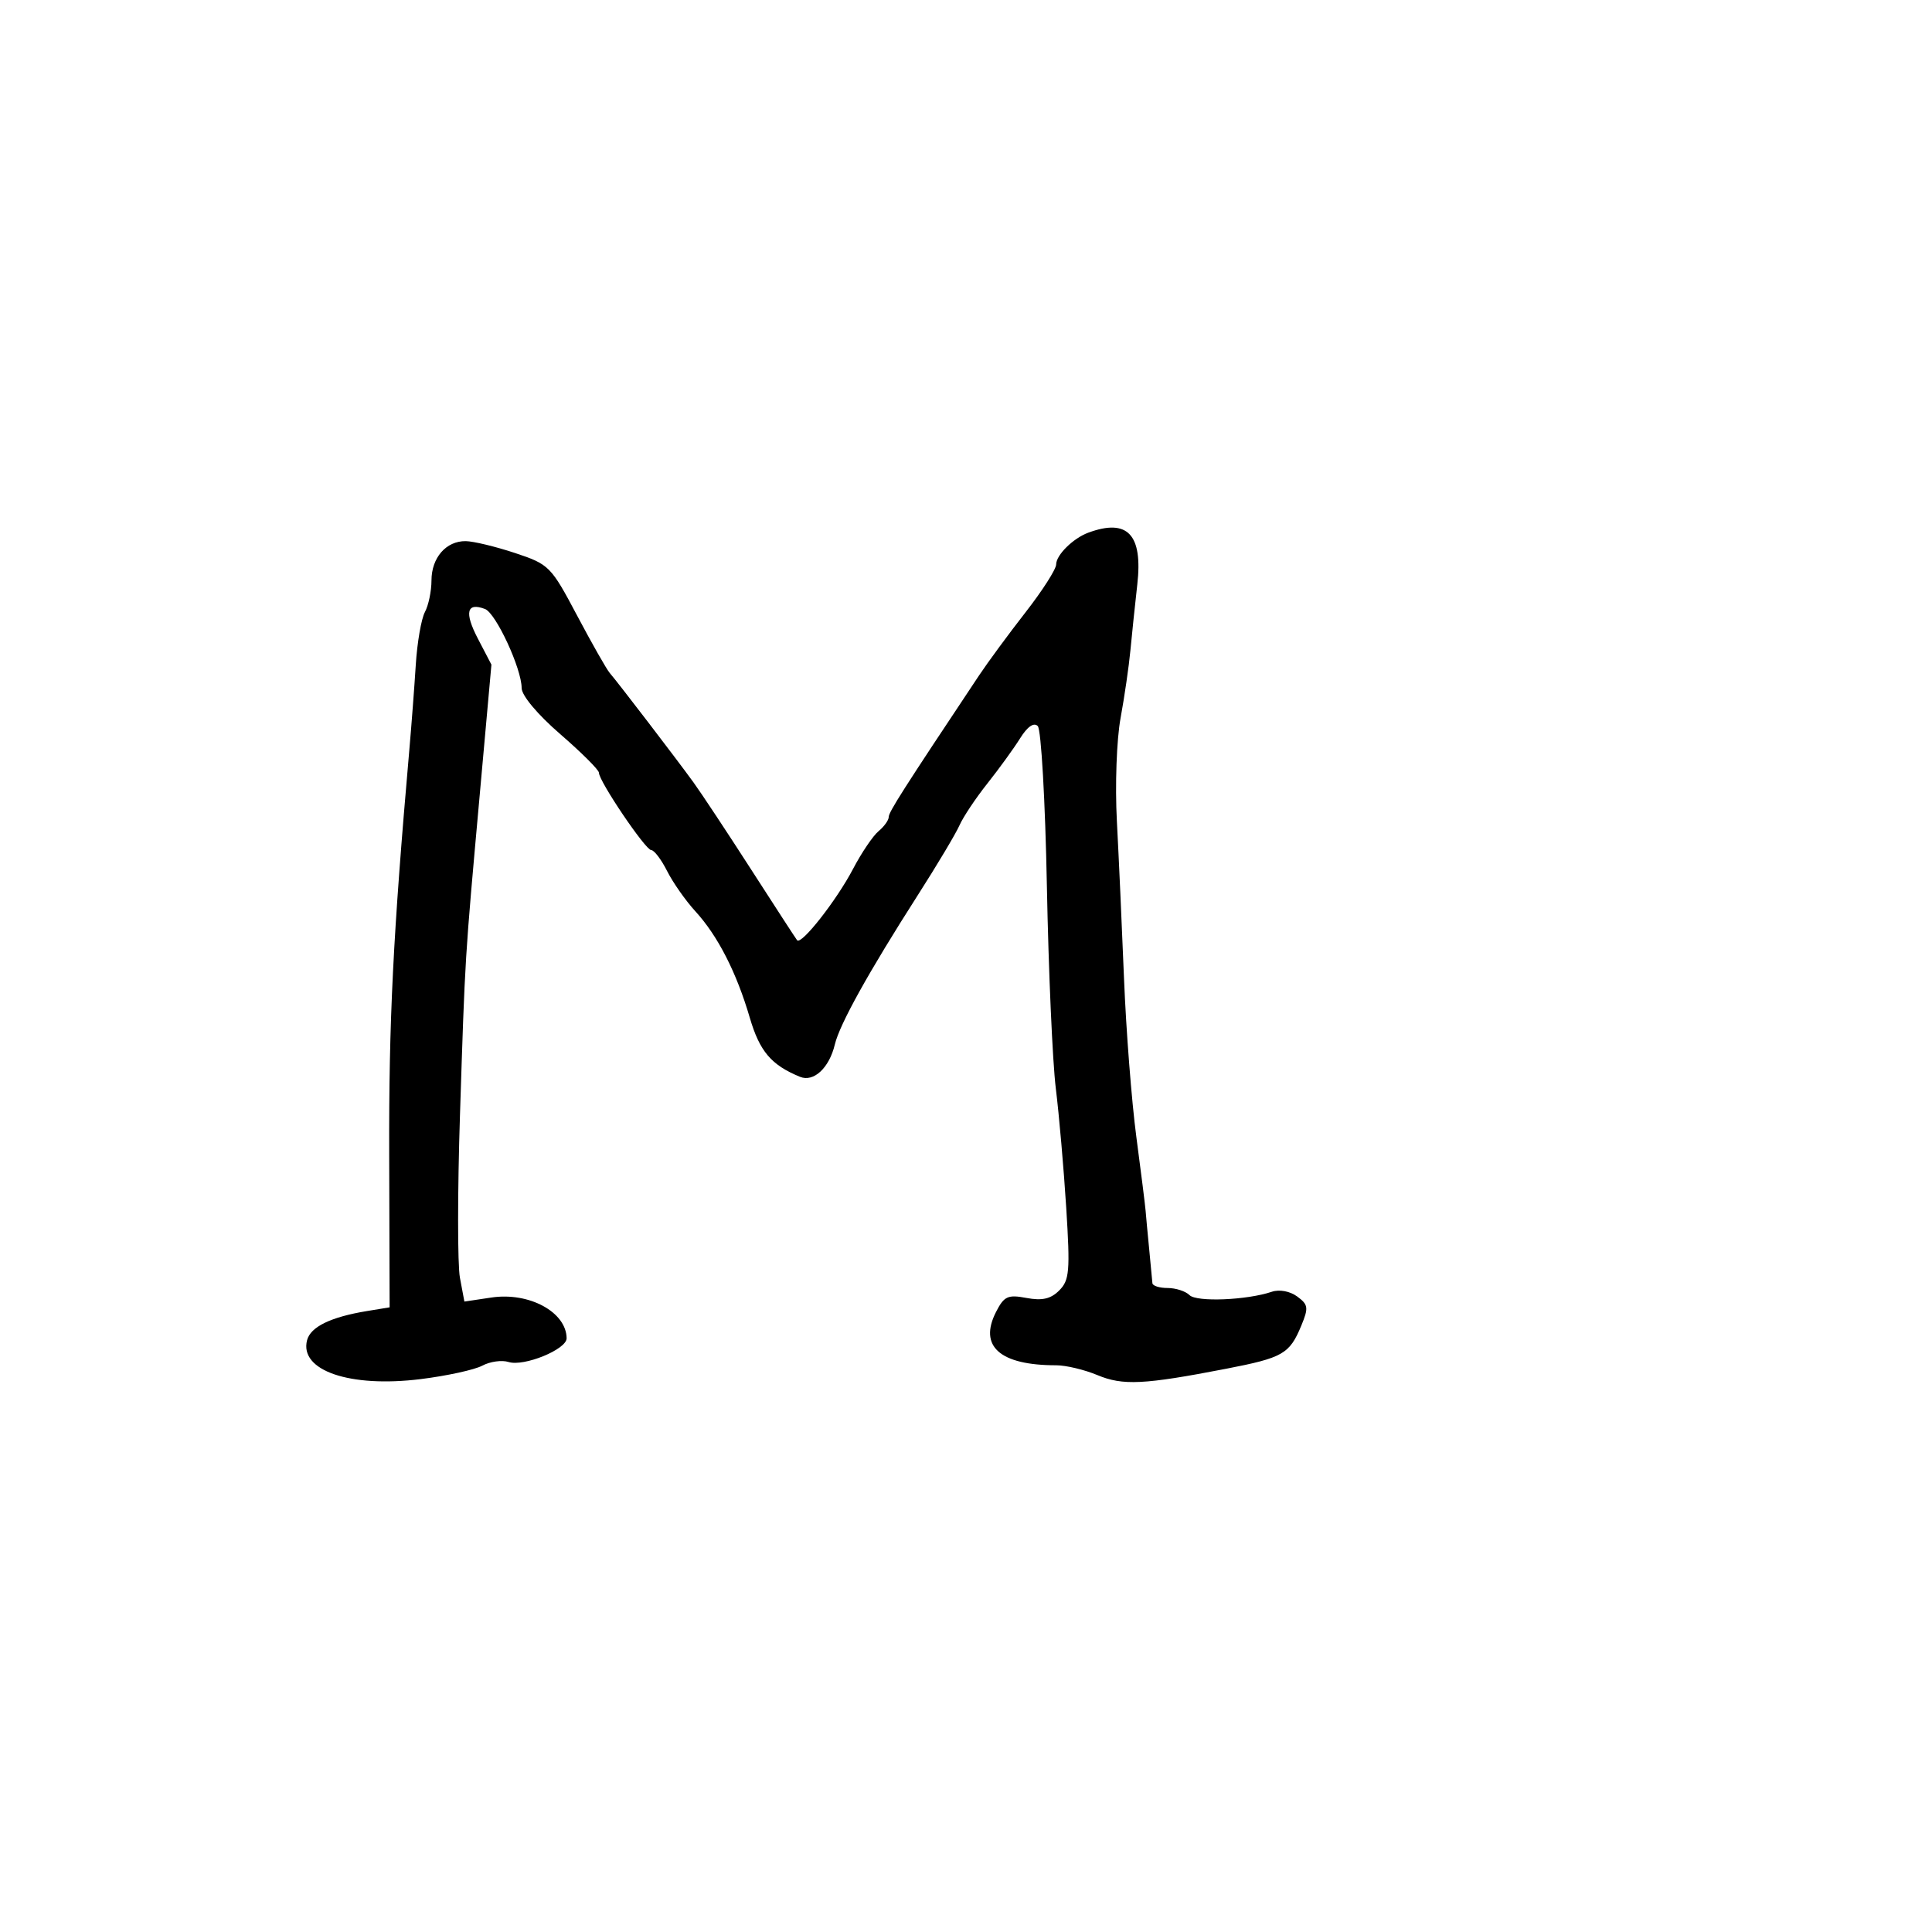 <svg xmlns="http://www.w3.org/2000/svg" width="300" height="300" viewBox="0 0 300 300" version="1.1">
	<path d="M 169 82.709 C 166.638 83.578, 164 86.182, 164 87.644 C 164 88.377, 161.863 91.720, 159.250 95.071 C 156.637 98.422, 153.375 102.854, 152 104.920 C 140.169 122.692, 138 126.093, 138 126.868 C 138 127.356, 137.290 128.344, 136.422 129.065 C 135.554 129.785, 133.768 132.428, 132.454 134.937 C 129.896 139.819, 124.405 146.809, 123.769 145.994 C 123.557 145.722, 120.343 140.775, 116.626 135 C 112.910 129.225, 108.886 123.144, 107.684 121.487 C 105.045 117.846, 95.896 105.897, 94.679 104.500 C 94.200 103.950, 91.922 99.941, 89.618 95.591 C 85.551 87.913, 85.269 87.628, 79.964 85.869 C 76.959 84.872, 73.520 84.044, 72.321 84.028 C 69.276 83.989, 67 86.601, 67 90.137 C 67 91.784, 66.540 93.990, 65.979 95.040 C 65.417 96.089, 64.780 99.772, 64.563 103.224 C 64.346 106.676, 63.892 112.650, 63.555 116.500 C 61.027 145.376, 60.375 158.483, 60.433 179.251 L 60.500 203.002 57 203.576 C 51.366 204.502, 48.226 206.026, 47.684 208.099 C 46.451 212.816, 54.318 215.513, 65.323 214.147 C 69.380 213.643, 73.684 212.704, 74.888 212.060 C 76.091 211.416, 77.926 211.159, 78.964 211.489 C 81.356 212.248, 88.005 209.530, 87.985 207.801 C 87.937 203.732, 82.160 200.605, 76.305 201.479 L 72.111 202.106 71.418 198.416 C 71.037 196.386, 71.041 184.999, 71.426 173.113 C 72.240 148.019, 72.146 149.527, 74.498 123.351 L 76.308 103.203 74.189 99.138 C 72.078 95.087, 72.475 93.478, 75.317 94.568 C 77.008 95.217, 81 103.835, 81 106.836 C 81 107.995, 83.464 110.937, 87 114 C 90.300 116.859, 93 119.552, 93 119.986 C 93 121.303, 100.228 132, 101.118 132 C 101.575 132, 102.686 133.463, 103.586 135.250 C 104.487 137.037, 106.460 139.850, 107.971 141.500 C 111.455 145.304, 114.360 150.981, 116.424 158.023 C 117.959 163.258, 119.753 165.372, 124.221 167.207 C 126.348 168.081, 128.765 165.836, 129.634 162.180 C 130.381 159.037, 134.919 150.871, 142.516 139 C 145.508 134.325, 148.421 129.444, 148.990 128.154 C 149.558 126.864, 151.508 123.939, 153.323 121.654 C 155.137 119.369, 157.424 116.214, 158.404 114.643 C 159.539 112.824, 160.534 112.134, 161.143 112.743 C 161.672 113.272, 162.306 124.393, 162.560 137.600 C 162.813 150.745, 163.436 164.875, 163.945 169 C 164.454 173.125, 165.183 181.472, 165.565 187.549 C 166.183 197.384, 166.063 198.794, 164.476 200.381 C 163.160 201.697, 161.826 202.002, 159.391 201.546 C 156.494 201.002, 155.915 201.267, 154.665 203.713 C 151.936 209.053, 155.256 212, 164.003 212 C 165.517 212, 168.397 212.686, 170.402 213.524 C 174.353 215.174, 177.614 215.014, 190.389 212.541 C 199.221 210.831, 200.242 210.245, 202.069 205.833 C 203.215 203.067, 203.146 202.579, 201.427 201.318 C 200.308 200.497, 198.661 200.188, 197.500 200.581 C 193.618 201.894, 185.812 202.212, 184.703 201.103 C 184.096 200.496, 182.565 200, 181.300 200 C 180.035 200, 178.975 199.662, 178.945 199.250 C 178.915 198.838, 178.692 196.475, 178.448 194 C 178.205 191.525, 177.953 188.825, 177.889 188 C 177.825 187.175, 177.176 182, 176.446 176.500 C 175.717 171, 174.858 159.975, 174.539 152 C 174.220 144.025, 173.720 133, 173.428 127.500 C 173.132 121.933, 173.386 114.840, 174.001 111.500 C 174.608 108.200, 175.295 103.475, 175.528 101 C 175.761 98.525, 176.243 93.913, 176.599 90.752 C 177.474 82.990, 175.092 80.469, 169 82.709" stroke="none" fill="black" fill-rule="evenodd"/>
</svg>